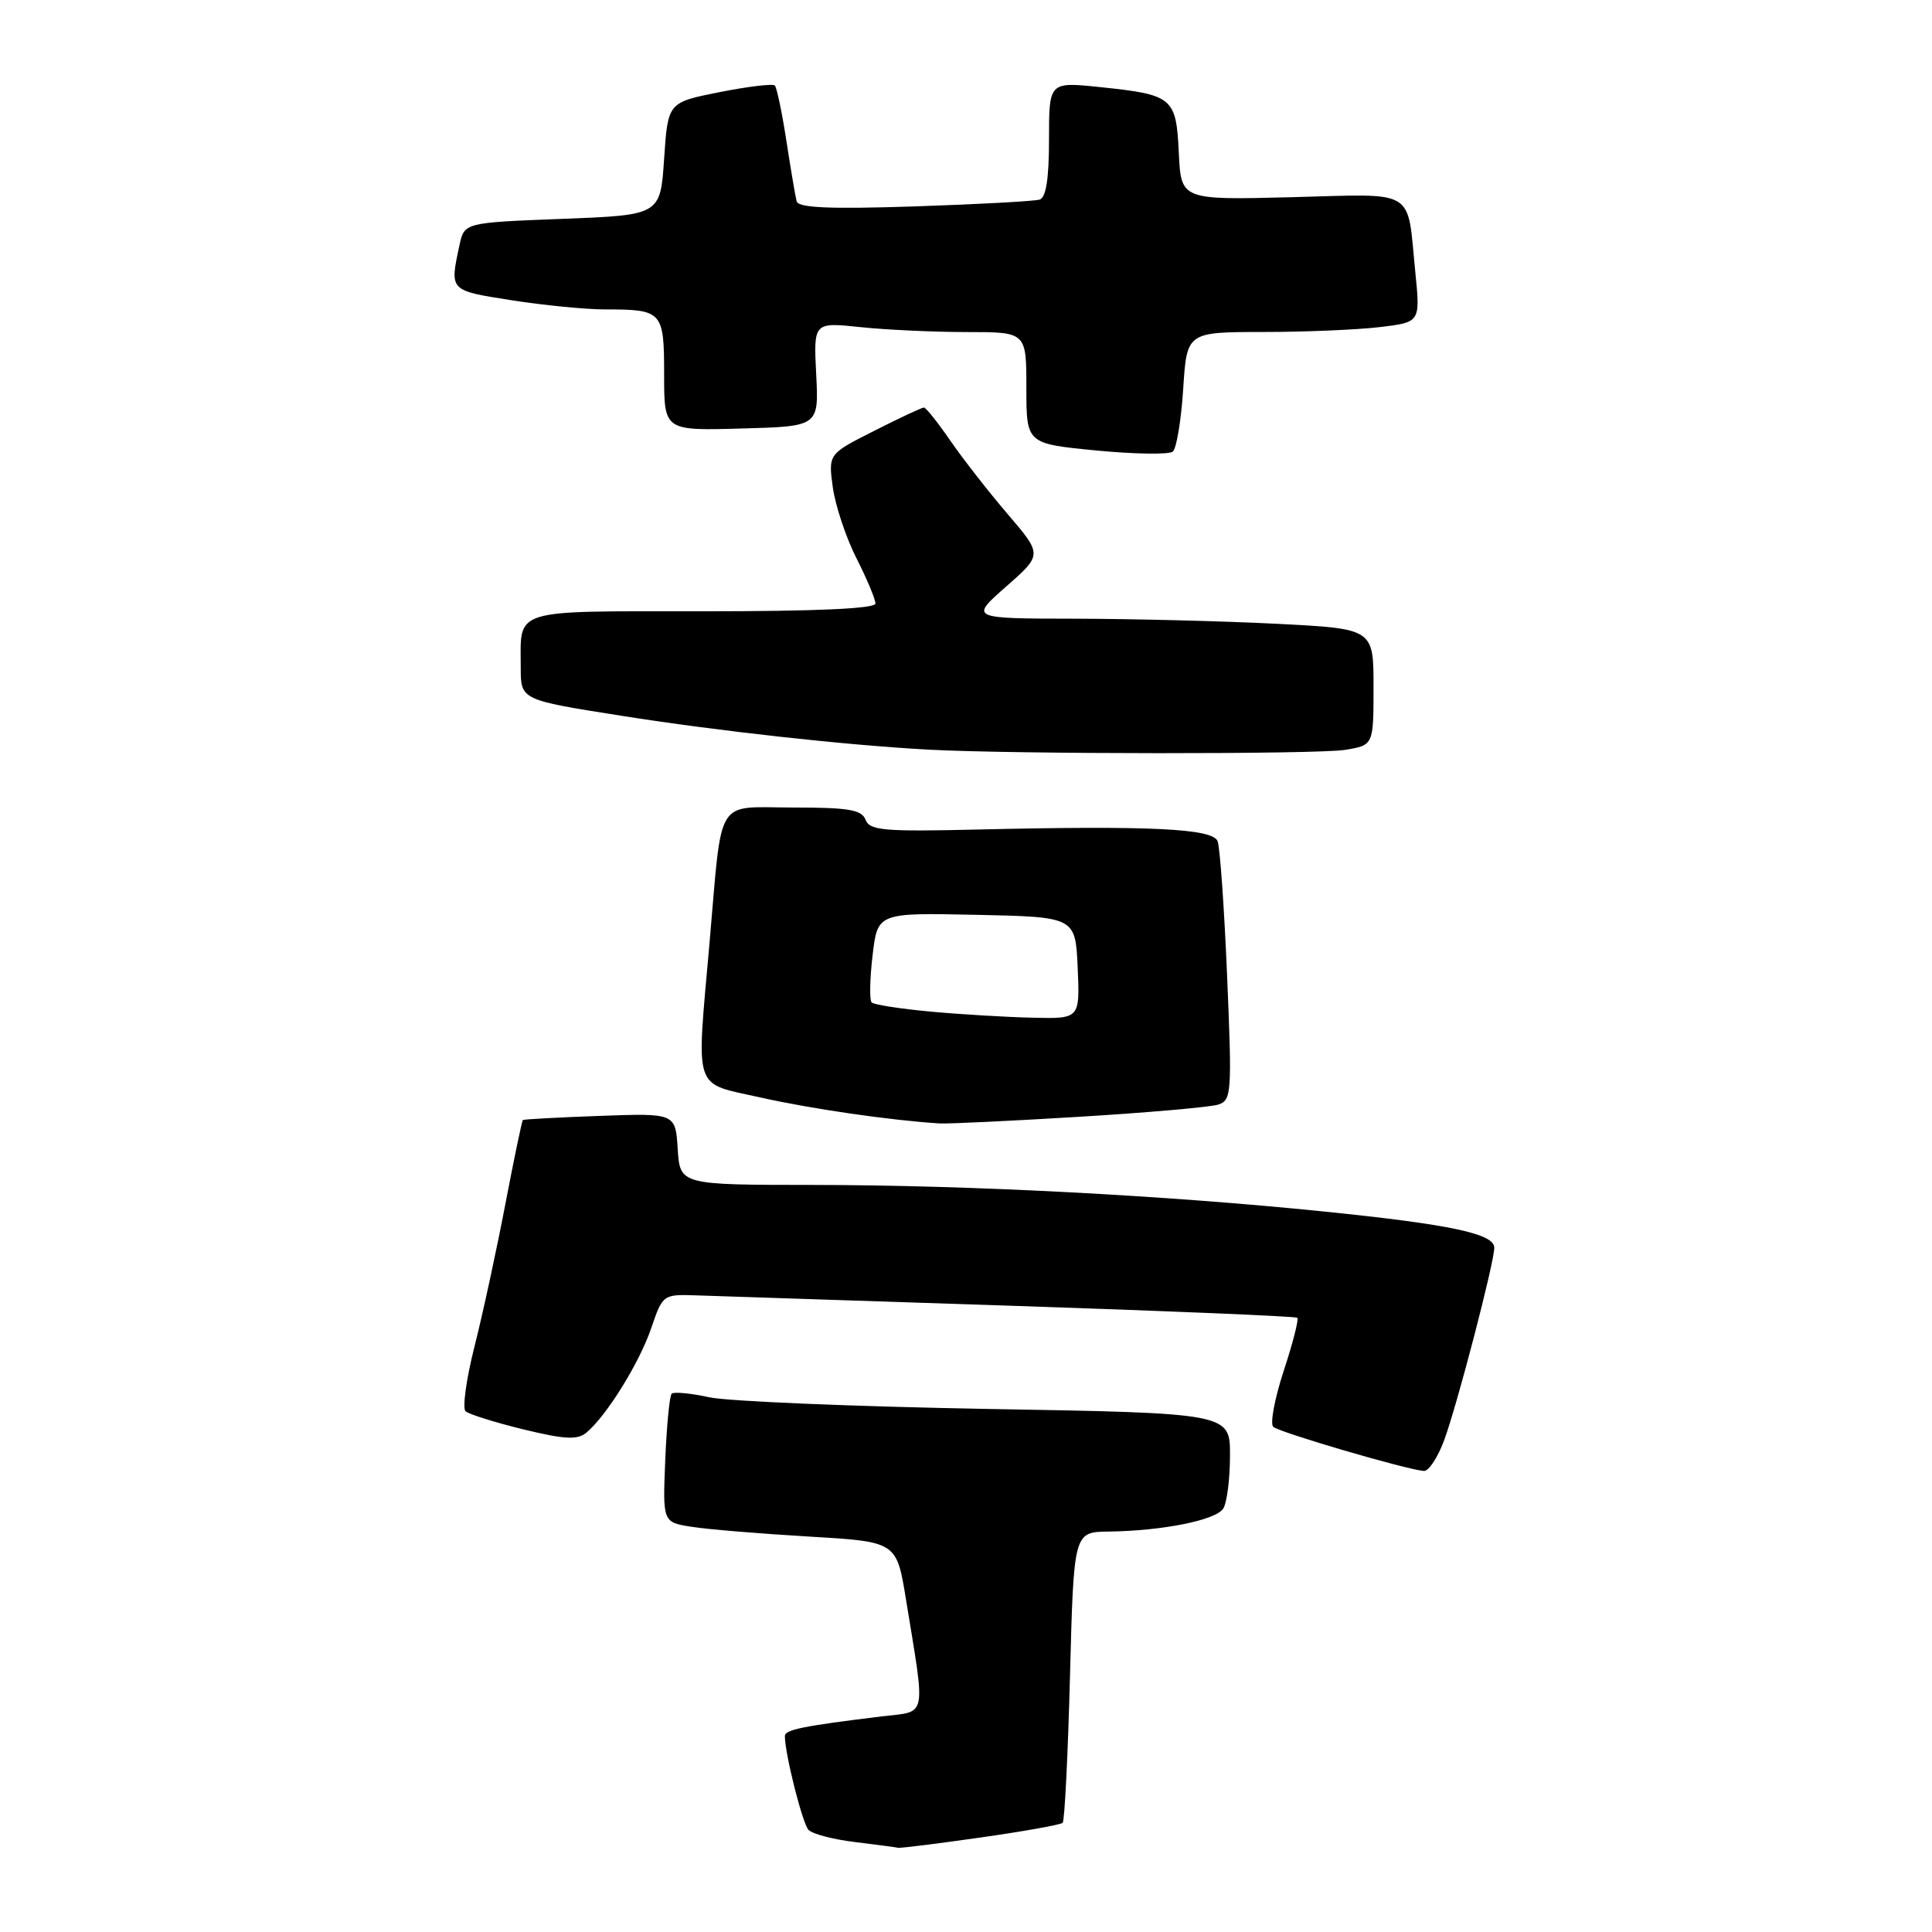 <?xml version="1.0" encoding="UTF-8" standalone="no"?>
<!DOCTYPE svg PUBLIC "-//W3C//DTD SVG 1.1//EN" "http://www.w3.org/Graphics/SVG/1.1/DTD/svg11.dtd" >
<svg xmlns="http://www.w3.org/2000/svg" xmlns:xlink="http://www.w3.org/1999/xlink" version="1.1" viewBox="0 0 256 256">
 <g >
 <path fill="currentColor"
d=" M 129.92 243.48 C 135.64 242.67 140.54 241.79 140.81 241.53 C 141.07 241.26 141.51 232.49 141.78 222.03 C 142.28 203.00 142.28 203.00 146.89 202.94 C 154.04 202.85 161.11 201.43 162.09 199.89 C 162.57 199.13 162.98 195.97 162.98 192.88 C 163.00 187.25 163.00 187.25 130.75 186.69 C 113.01 186.37 96.47 185.68 94.00 185.15 C 91.53 184.61 89.28 184.40 89.00 184.67 C 88.72 184.94 88.34 188.89 88.15 193.44 C 87.81 201.71 87.81 201.71 91.65 202.31 C 93.77 202.65 100.74 203.22 107.15 203.60 C 118.80 204.28 118.80 204.28 120.04 211.89 C 122.66 227.99 122.93 226.70 116.84 227.43 C 106.38 228.71 104.00 229.19 104.00 230.04 C 104.00 232.38 106.33 241.62 107.13 242.47 C 107.64 243.01 110.40 243.73 113.27 244.08 C 116.15 244.43 118.72 244.77 119.00 244.84 C 119.28 244.91 124.19 244.30 129.92 243.48 Z  M 191.39 190.75 C 193.13 185.99 198.00 167.28 198.00 165.33 C 198.00 163.48 192.25 162.25 175.50 160.54 C 154.37 158.38 128.49 157.03 107.80 157.01 C 90.11 157.00 90.11 157.00 89.80 152.25 C 89.50 147.50 89.50 147.50 79.50 147.86 C 74.00 148.06 69.40 148.31 69.28 148.41 C 69.16 148.52 68.11 153.54 66.96 159.56 C 65.81 165.58 63.98 174.05 62.88 178.39 C 61.78 182.73 61.25 186.61 61.69 187.00 C 62.14 187.40 65.58 188.48 69.35 189.40 C 74.81 190.73 76.51 190.82 77.69 189.84 C 80.35 187.64 84.73 180.58 86.29 175.99 C 87.80 171.55 87.87 171.50 92.16 171.64 C 94.55 171.72 113.38 172.34 134.00 173.02 C 154.62 173.70 171.68 174.42 171.90 174.61 C 172.12 174.80 171.31 177.96 170.10 181.64 C 168.90 185.31 168.27 188.65 168.71 189.06 C 169.48 189.79 186.34 194.73 188.67 194.91 C 189.31 194.96 190.54 193.09 191.39 190.75 Z  M 143.00 147.98 C 152.07 147.43 160.35 146.70 161.40 146.37 C 163.19 145.80 163.26 144.92 162.60 129.34 C 162.22 120.31 161.65 112.26 161.34 111.46 C 160.70 109.78 152.39 109.38 129.40 109.92 C 117.12 110.21 115.23 110.04 114.69 108.62 C 114.17 107.29 112.45 107.00 105.08 107.00 C 94.65 107.00 95.74 105.22 94.01 125.00 C 92.26 144.98 91.74 143.39 100.75 145.42 C 107.48 146.93 118.03 148.46 124.50 148.86 C 125.60 148.93 133.93 148.53 143.00 147.98 Z  M 178.25 99.36 C 182.00 98.74 182.00 98.74 182.00 91.02 C 182.00 83.31 182.00 83.31 169.25 82.66 C 162.24 82.30 150.20 82.00 142.50 81.98 C 128.50 81.96 128.50 81.96 133.31 77.73 C 138.13 73.50 138.13 73.50 133.52 68.12 C 130.99 65.16 127.56 60.77 125.91 58.37 C 124.26 55.97 122.69 54.00 122.42 54.00 C 122.16 54.00 119.20 55.38 115.85 57.08 C 109.75 60.16 109.75 60.16 110.35 64.57 C 110.69 67.00 112.09 71.23 113.48 73.96 C 114.87 76.70 116.00 79.40 116.00 79.97 C 116.00 80.65 108.19 81.00 93.11 81.00 C 67.52 81.00 69.00 80.54 69.00 88.45 C 69.00 92.74 69.00 92.74 82.25 94.83 C 95.21 96.88 112.02 98.73 123.00 99.33 C 134.17 99.94 174.62 99.96 178.25 99.36 Z  M 156.78 51.55 C 157.26 44.00 157.26 44.00 167.38 43.99 C 172.95 43.99 179.91 43.69 182.85 43.34 C 188.20 42.70 188.20 42.70 187.54 36.10 C 186.41 24.80 187.89 25.70 171.14 26.13 C 156.50 26.50 156.50 26.50 156.20 20.26 C 155.85 12.91 155.43 12.55 145.75 11.54 C 139.00 10.84 139.00 10.84 139.00 18.45 C 139.00 23.67 138.61 26.18 137.75 26.45 C 137.06 26.66 129.61 27.07 121.19 27.35 C 109.93 27.72 105.80 27.54 105.56 26.68 C 105.39 26.03 104.78 22.42 104.20 18.66 C 103.62 14.89 102.93 11.60 102.67 11.33 C 102.40 11.07 99.11 11.46 95.34 12.21 C 88.50 13.57 88.50 13.57 88.00 21.03 C 87.50 28.50 87.50 28.50 74.51 29.00 C 61.52 29.50 61.52 29.50 60.88 32.50 C 59.58 38.57 59.50 38.48 67.76 39.78 C 72.03 40.45 77.61 41.00 80.18 41.00 C 87.79 41.00 88.00 41.24 88.00 49.64 C 88.00 57.07 88.00 57.07 98.25 56.78 C 108.50 56.50 108.50 56.50 108.15 49.60 C 107.80 42.69 107.80 42.69 114.05 43.35 C 117.48 43.71 123.83 44.00 128.15 44.00 C 136.00 44.00 136.00 44.00 136.00 51.40 C 136.00 58.79 136.00 58.79 145.25 59.69 C 150.34 60.18 154.90 60.25 155.40 59.84 C 155.89 59.44 156.51 55.71 156.78 51.55 Z  M 123.27 134.04 C 119.29 133.67 115.80 133.13 115.50 132.83 C 115.20 132.53 115.25 129.73 115.62 126.61 C 116.28 120.94 116.28 120.94 129.39 121.22 C 142.50 121.50 142.50 121.50 142.80 128.25 C 143.09 135.00 143.09 135.00 136.80 134.85 C 133.33 134.77 127.25 134.41 123.27 134.04 Z "/>
</g>
</svg>